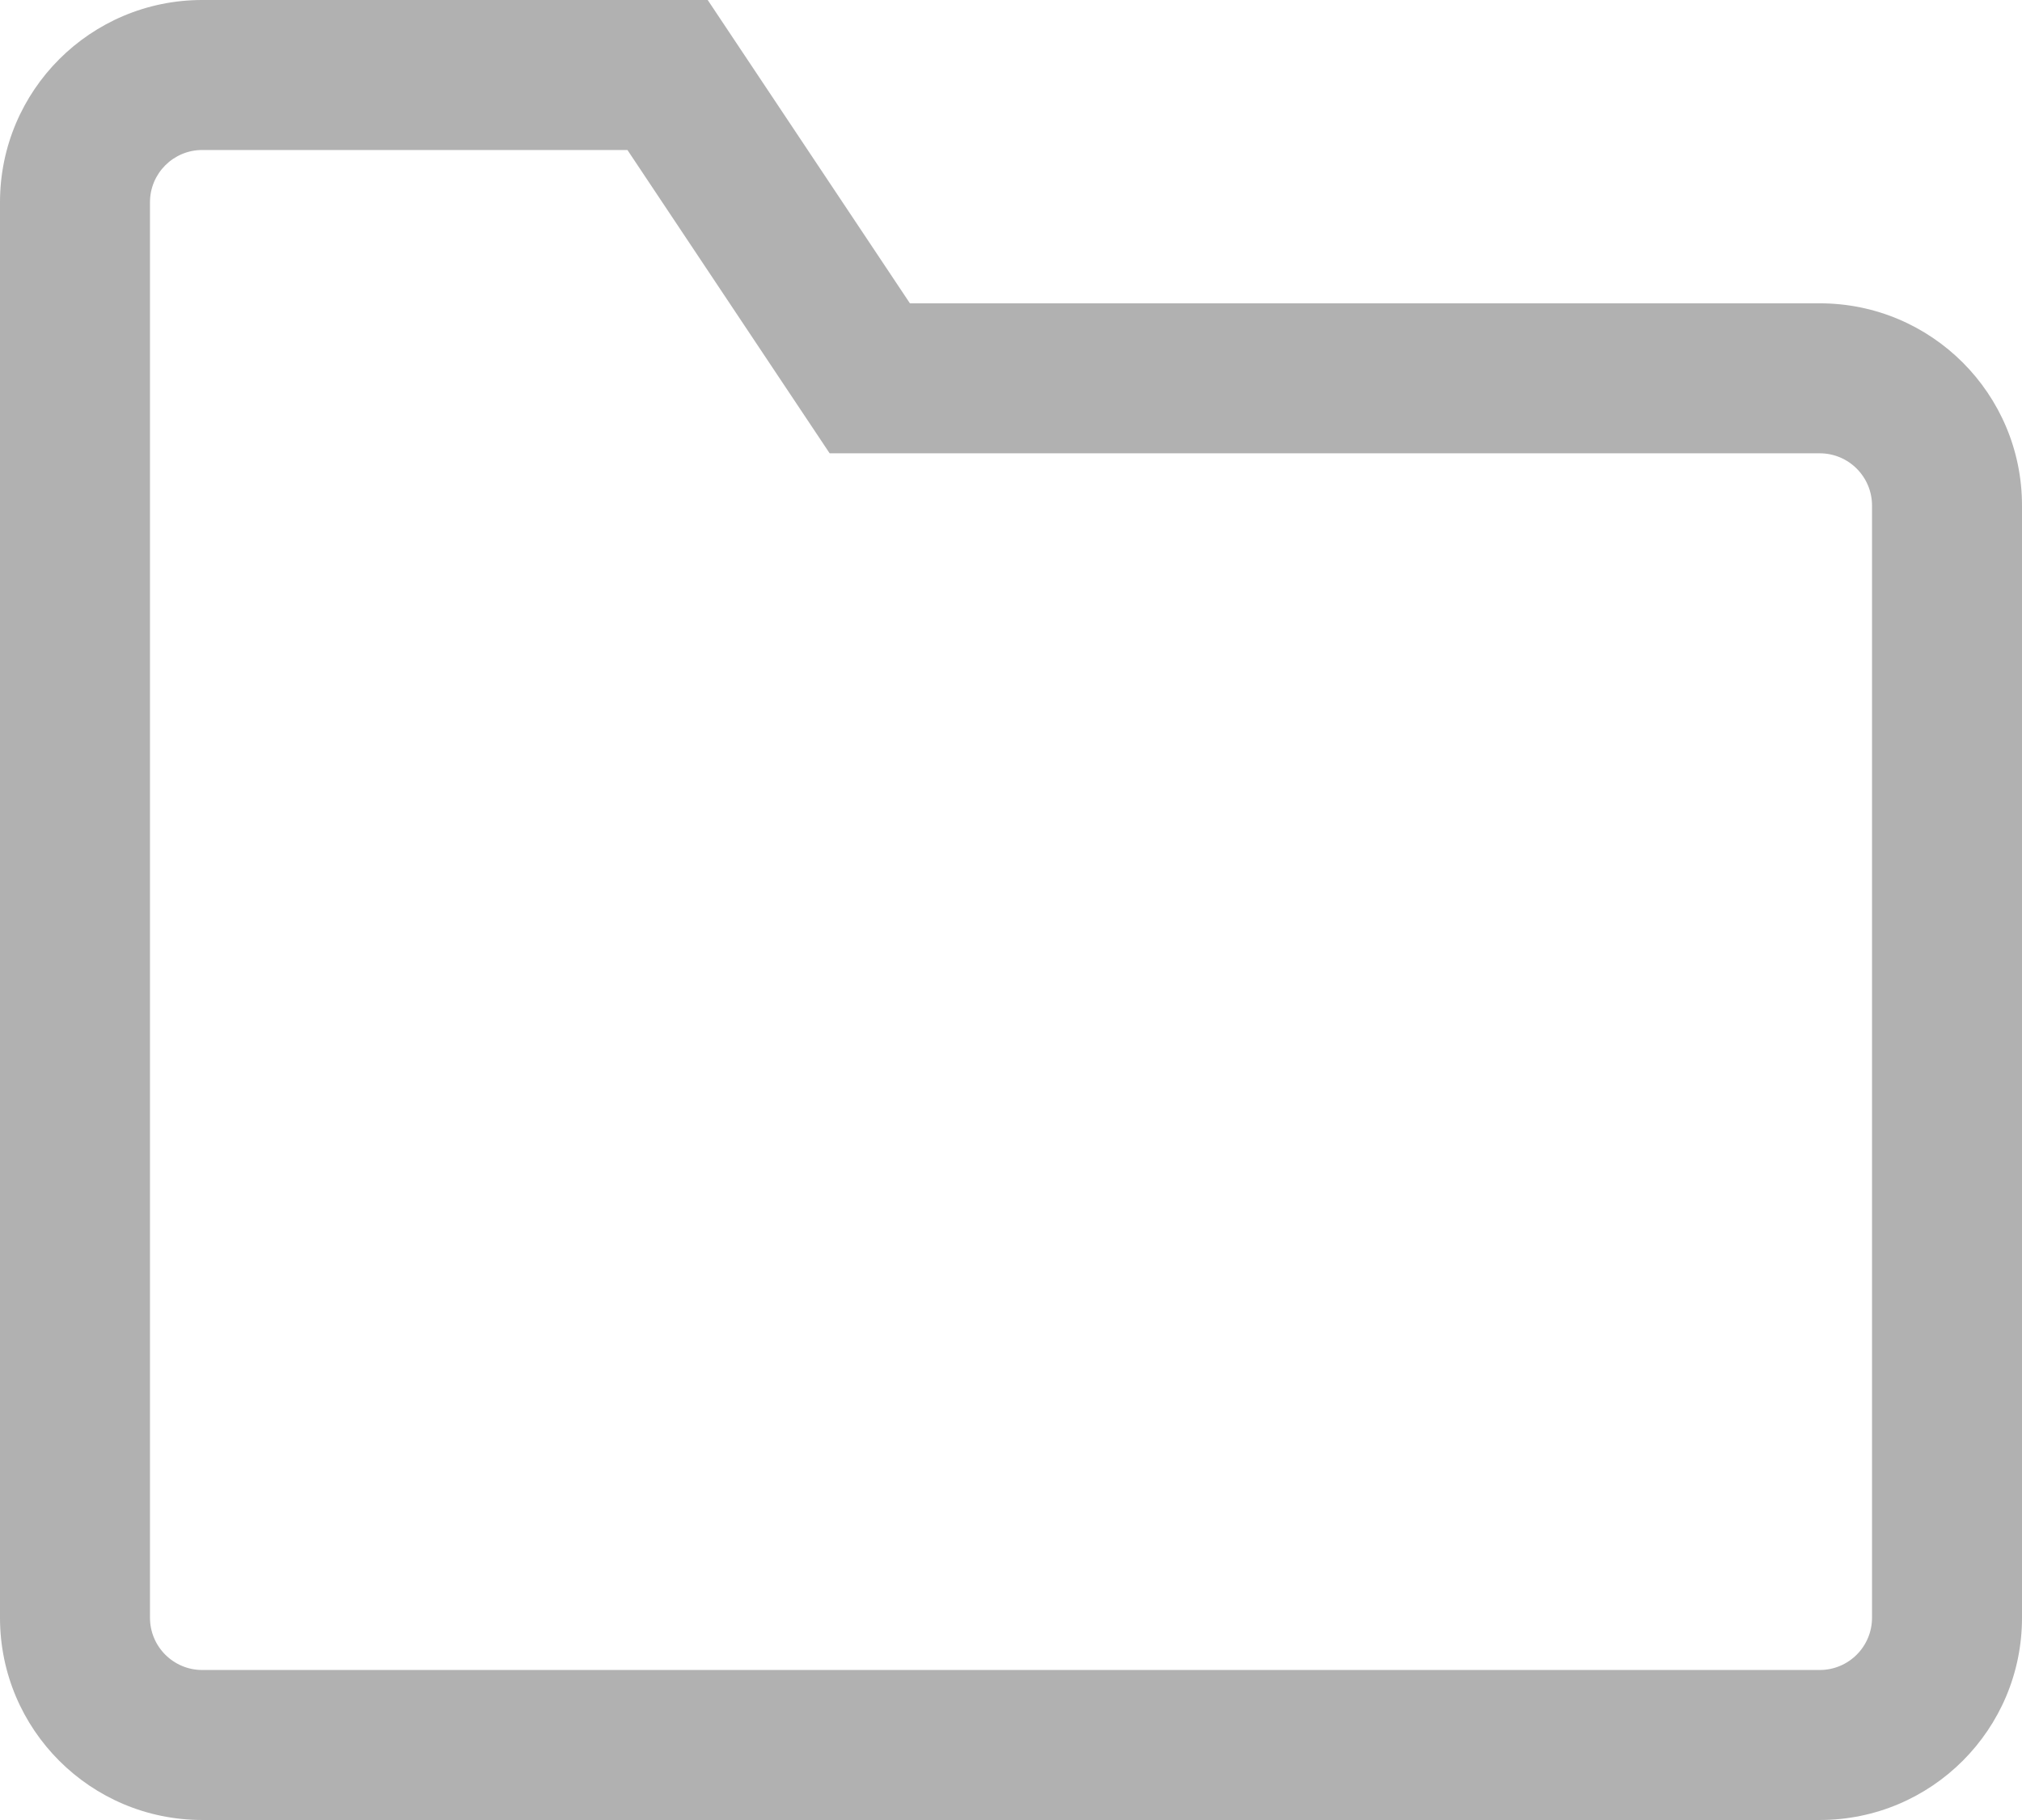 <svg xmlns="http://www.w3.org/2000/svg" width="31.008" height="27.907" viewBox="0 0 31.008 27.907">
  <g id="folder" transform="translate(-2 -3)" fill="none">
    <path d="M33.008,27.806a3.1,3.1,0,0,1-3.1,3.1H5.1a3.1,3.1,0,0,1-3.1-3.1V6.1A3.1,3.1,0,0,1,5.1,3h7.752l3.1,4.651H29.907a3.1,3.1,0,0,1,3.1,3.1Z" stroke="none"/>
    <path d="M 29.907 28.607 C 30.349 28.607 30.708 28.248 30.708 27.806 L 30.708 10.752 C 30.708 10.31 30.349 9.951 29.907 9.951 L 15.954 9.951 L 14.723 9.951 L 14.04 8.927 L 11.622 5.3 L 5.101 5.3 C 4.659 5.3 4.3 5.659 4.3 6.101 L 4.3 27.806 C 4.3 28.248 4.659 28.607 5.101 28.607 L 29.907 28.607 M 29.907 30.907 L 5.101 30.907 C 3.388 30.907 2 29.519 2 27.806 L 2 6.101 C 2 4.388 3.388 3 5.101 3 L 12.853 3 L 15.954 7.651 L 29.907 7.651 C 31.62 7.651 33.008 9.039 33.008 10.752 L 33.008 27.806 C 33.008 29.519 31.62 30.907 29.907 30.907 Z" stroke="none" fill="#b1b1b1"/>
  </g>
</svg>
